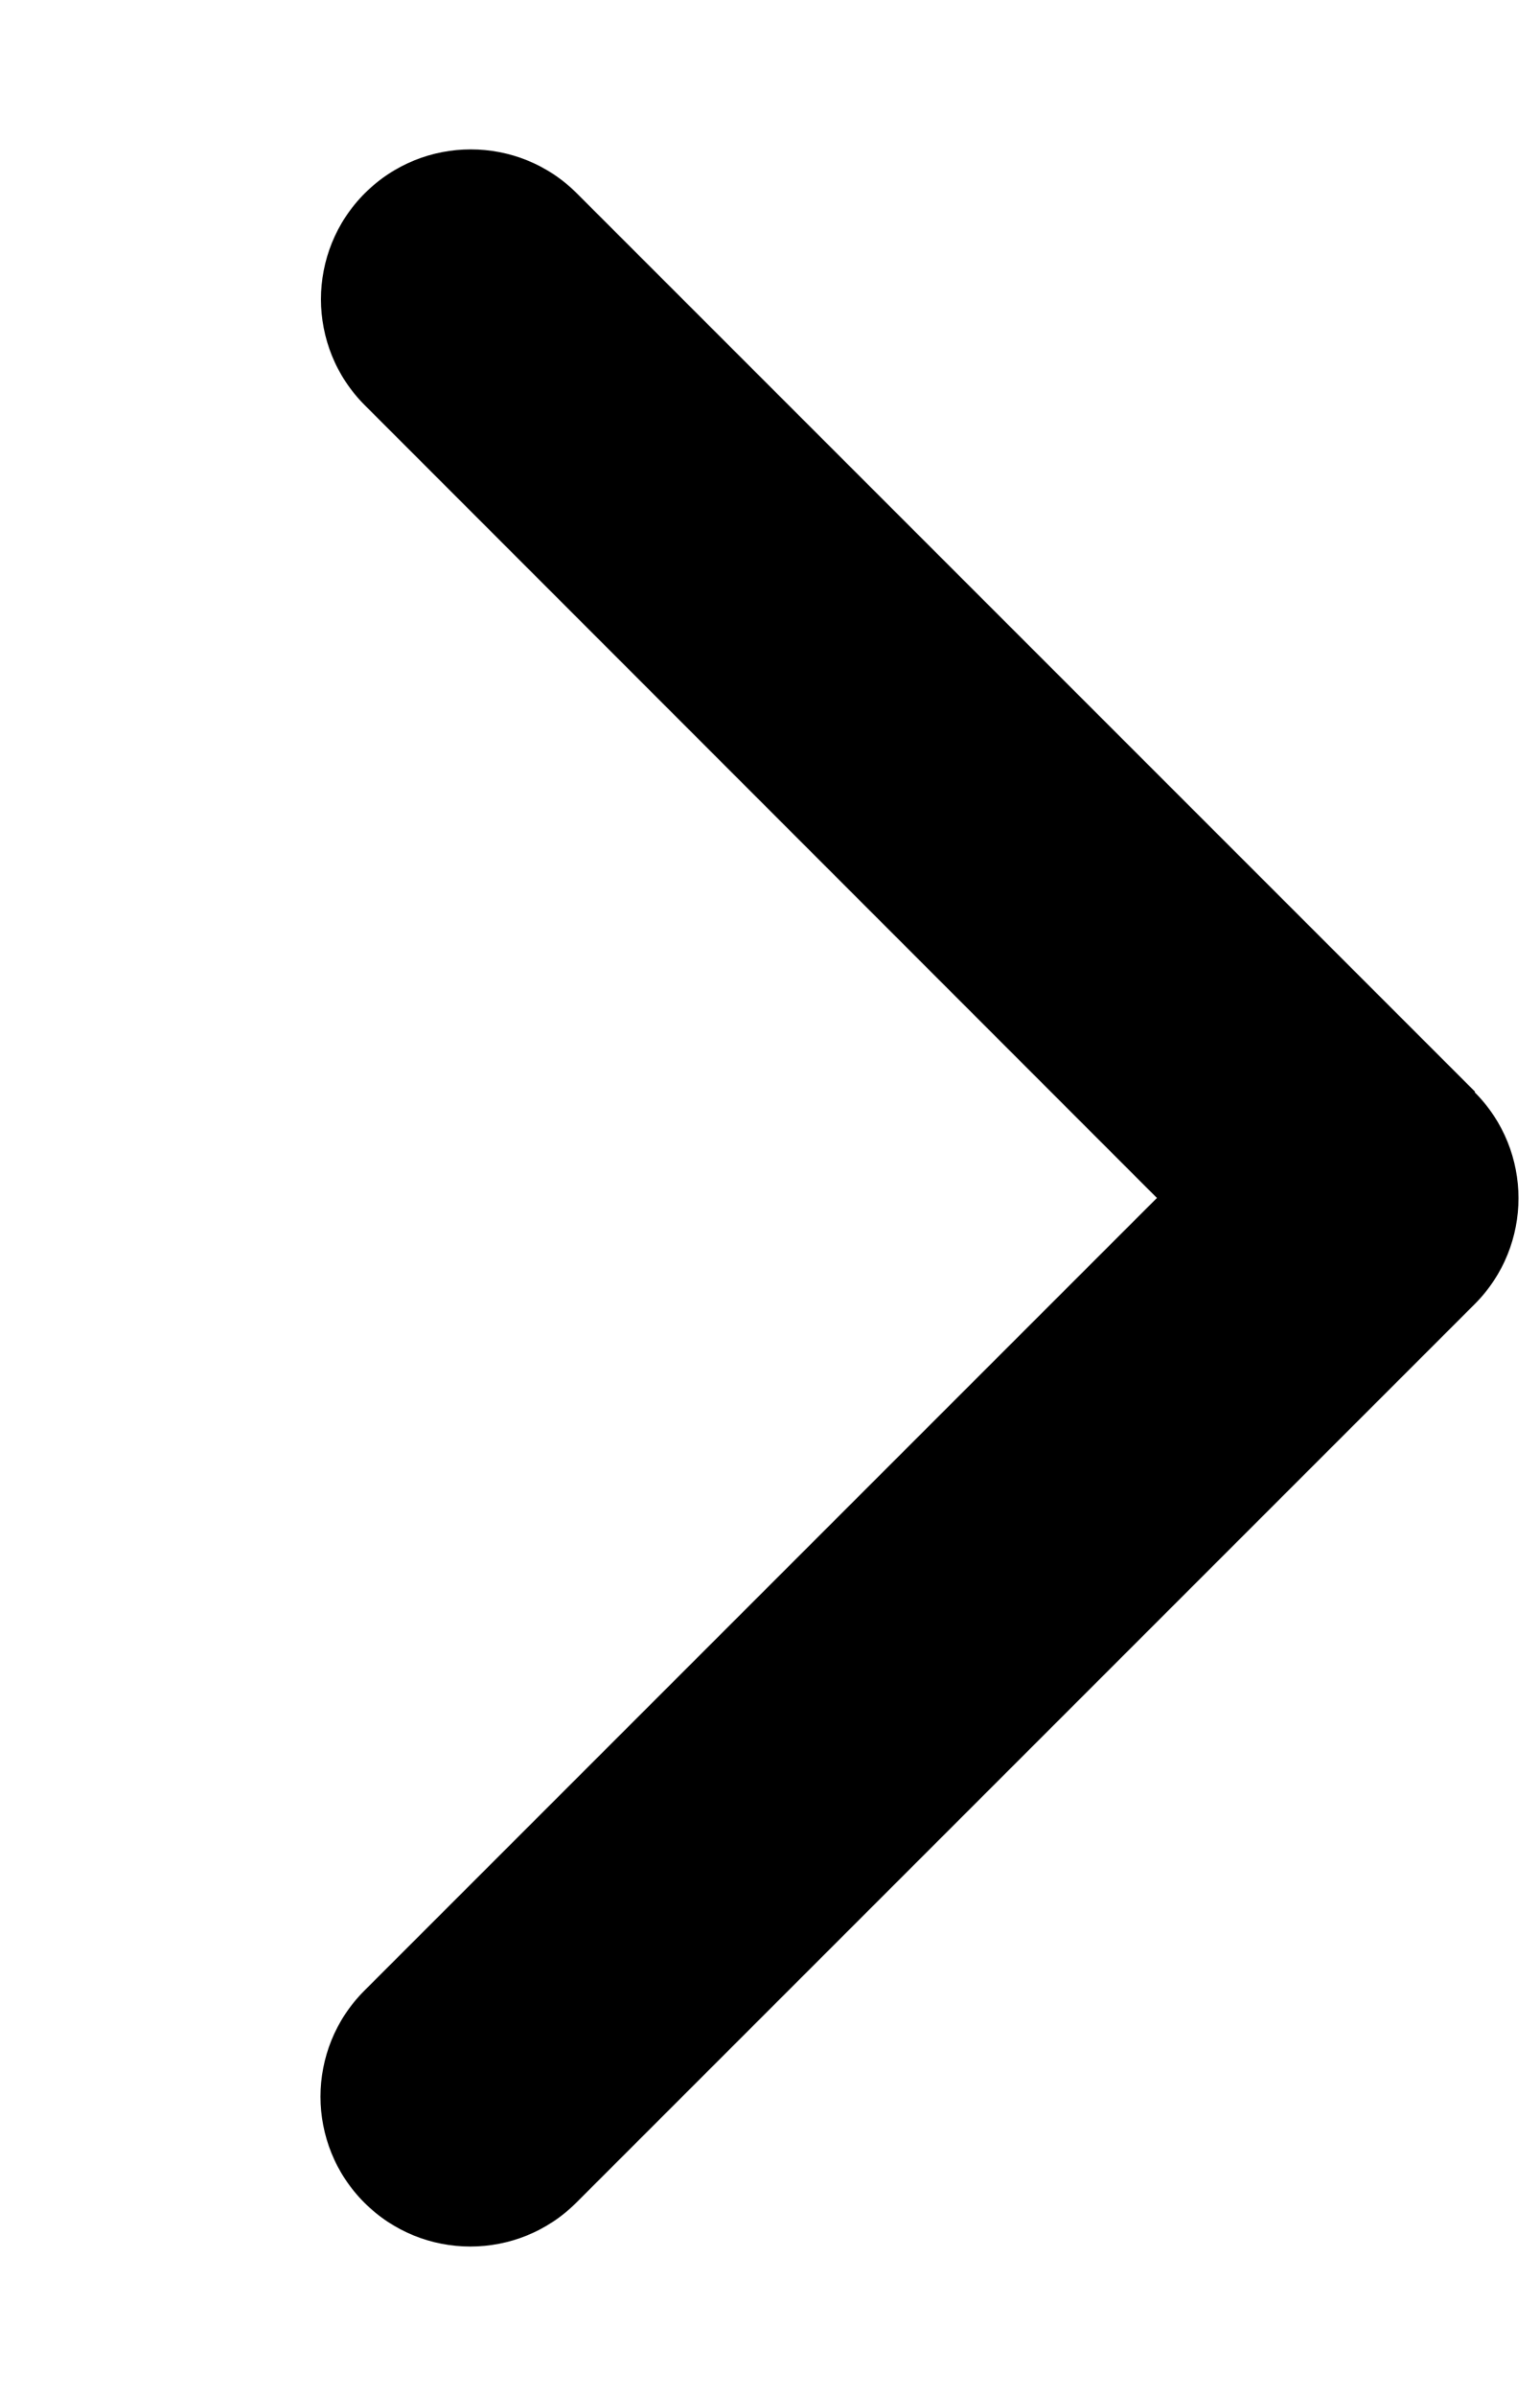 <svg xmlns="http://www.w3.org/2000/svg" height="14" width="9" viewBox="0 0 320 512">!Font Awesome Free 6.5.0 by @fontawesome - https://fontawesome.com License - https://fontawesome.com/license/free Copyright 2023 Fonticons, Inc.<path d="M310.6 233.4c12.5 12.5 12.5 32.8 0 45.3l-192 192c-12.5 12.5-32.8 12.5-45.3 0s-12.5-32.8 0-45.3L242.7 256 73.4 86.6c-12.5-12.5-12.5-32.8 0-45.3s32.8-12.5 45.3 0l192 192z"/></svg>
